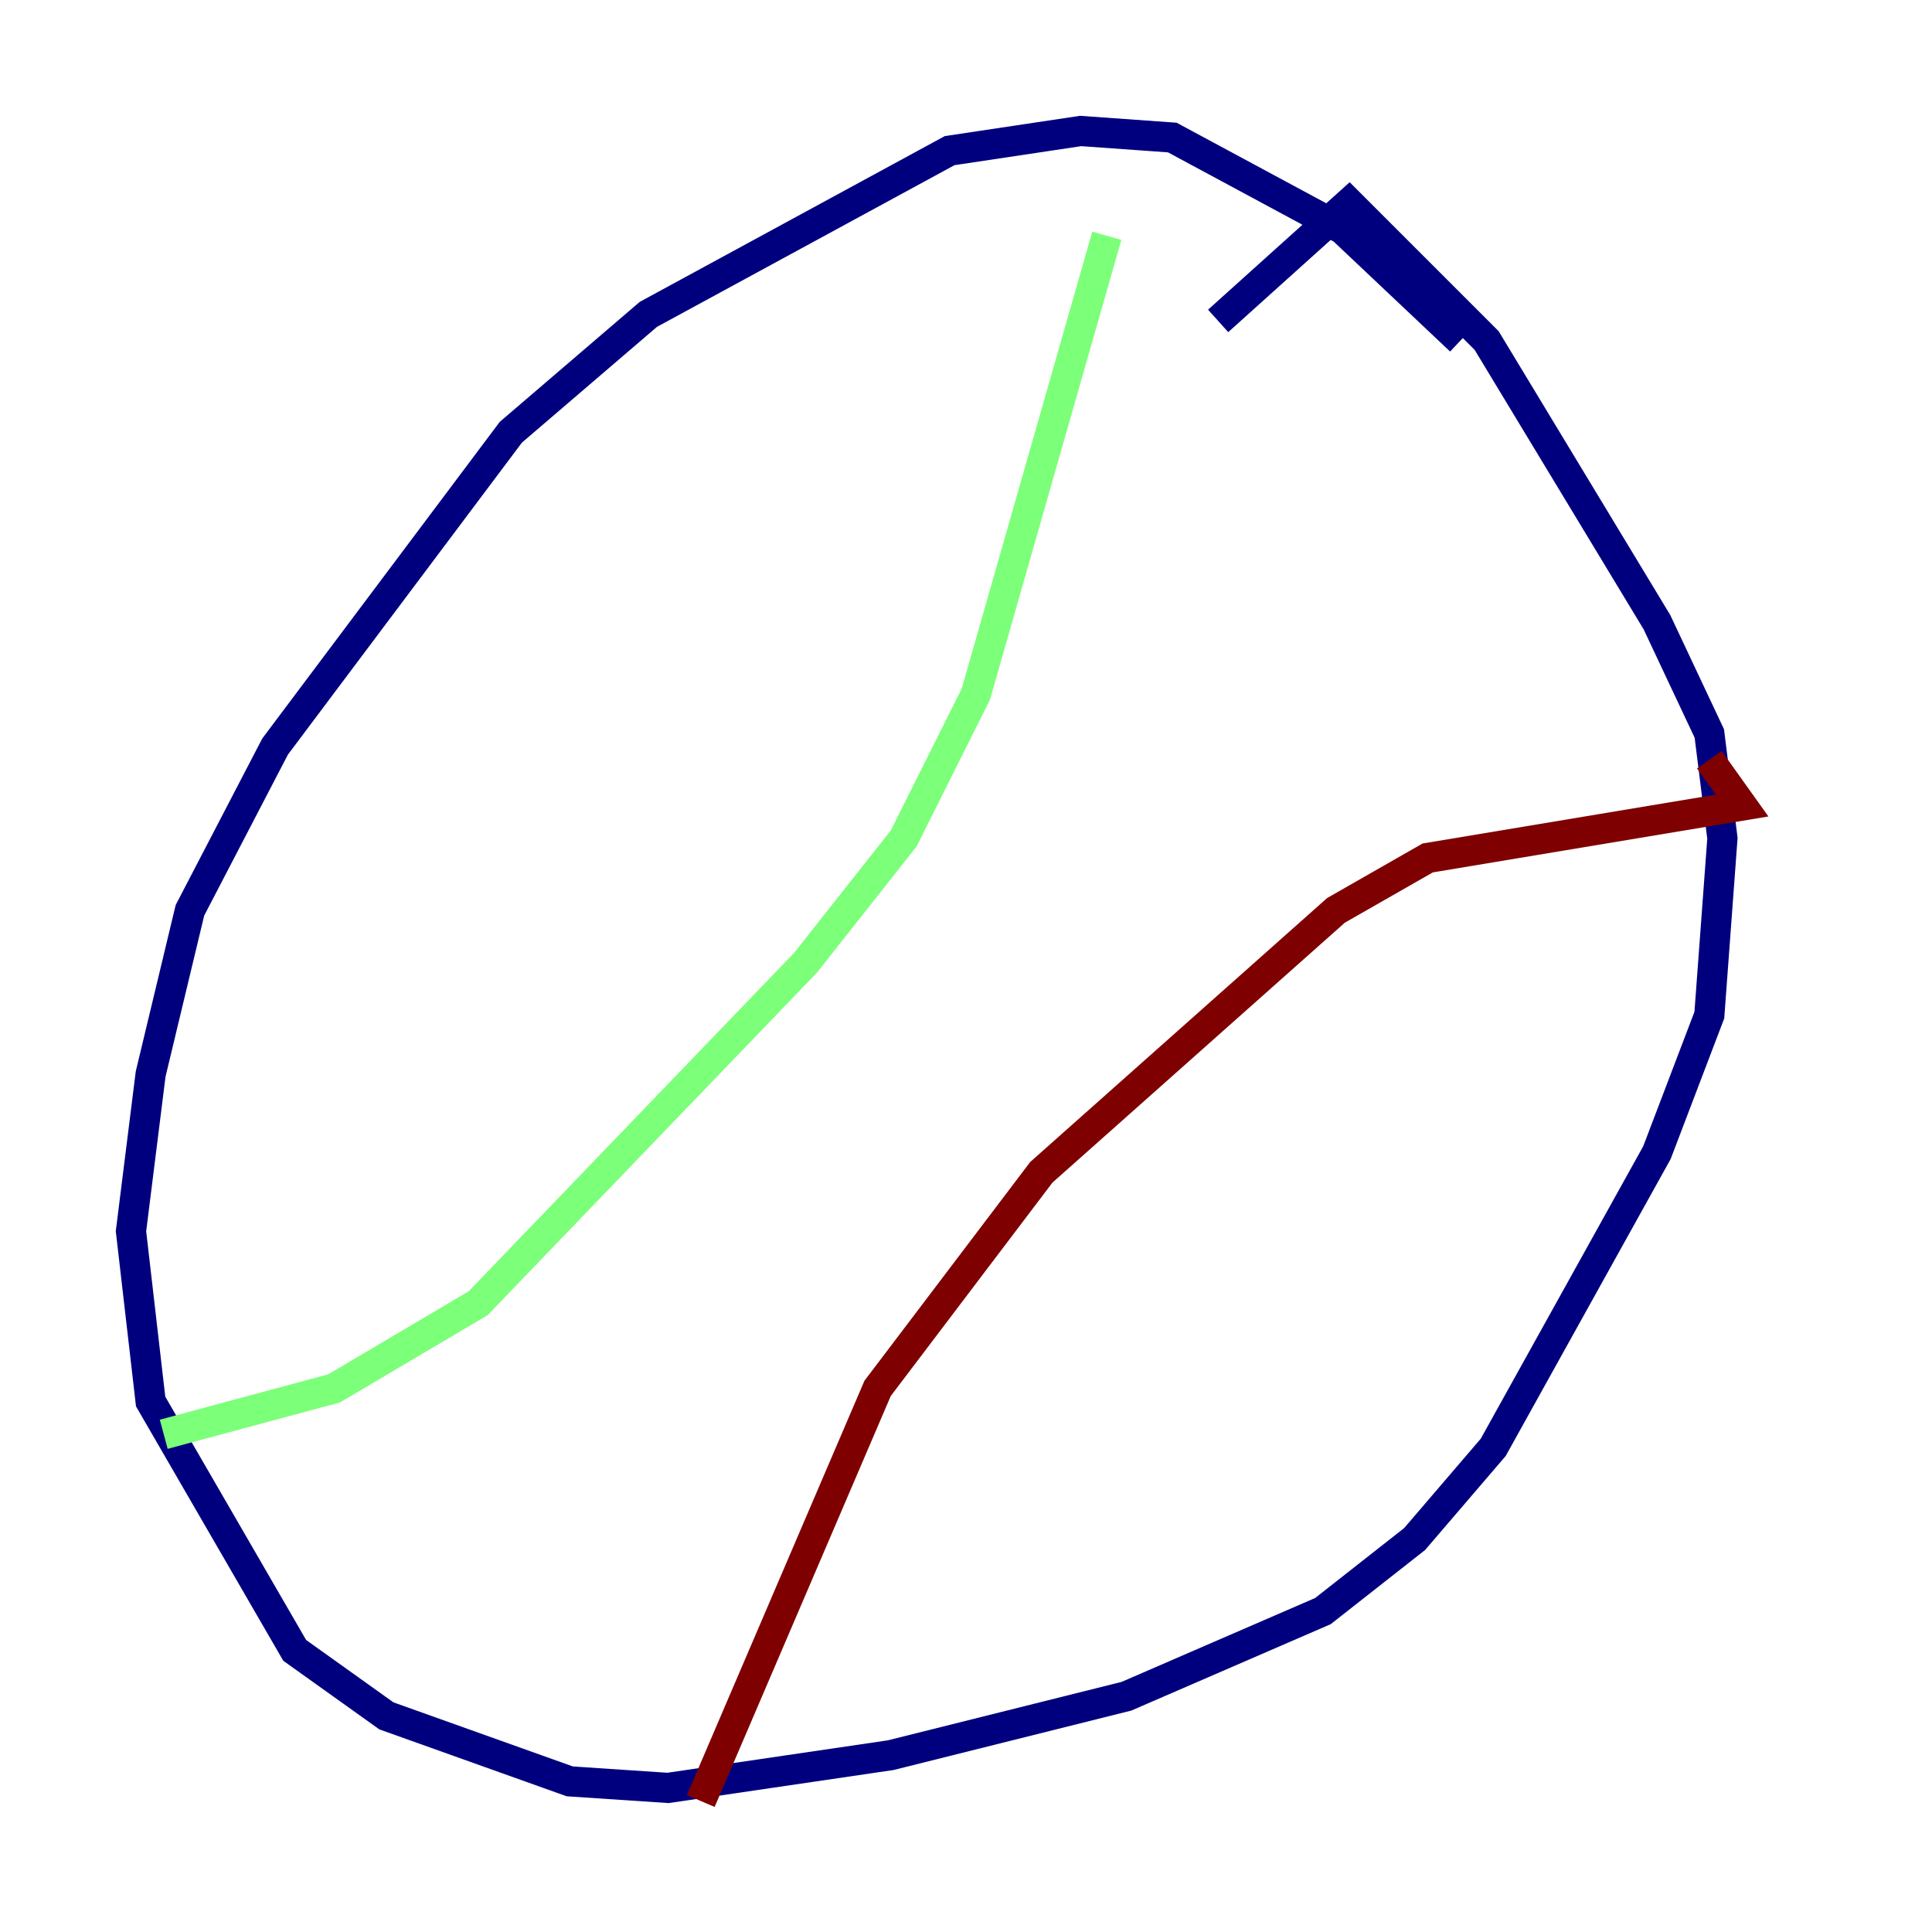 <?xml version="1.0" encoding="utf-8" ?>
<svg baseProfile="tiny" height="128" version="1.2" viewBox="0,0,128,128" width="128" xmlns="http://www.w3.org/2000/svg" xmlns:ev="http://www.w3.org/2001/xml-events" xmlns:xlink="http://www.w3.org/1999/xlink"><defs /><polyline fill="none" points="96.759,22.563 88.949,15.186 77.668,9.112 71.593,8.678 62.915,9.98 42.956,20.827 33.844,28.637 18.224,49.464 12.583,60.312 9.98,71.159 8.678,81.573 9.98,92.854 19.525,109.342 25.6,113.681 37.749,118.02 44.258,118.454 59.01,116.285 74.63,112.38 87.647,106.739 93.722,101.966 98.929,95.891 109.776,76.366 113.248,67.254 114.115,55.539 113.248,48.597 109.776,41.22 98.495,22.563 89.383,13.451 80.705,21.261" stroke="#00007f" stroke-width="2" /><polyline fill="none" points="10.848,95.024 22.129,91.986 31.675,86.346 53.37,63.783 59.878,55.539 64.651,45.993 73.329,15.62" stroke="#7cff79" stroke-width="2" /><polyline fill="none" points="46.427,119.322 58.142,91.986 68.99,77.668 88.515,60.312 94.59,56.841 115.417,53.37 113.248,50.332" stroke="#7f0000" stroke-width="2" /></svg>